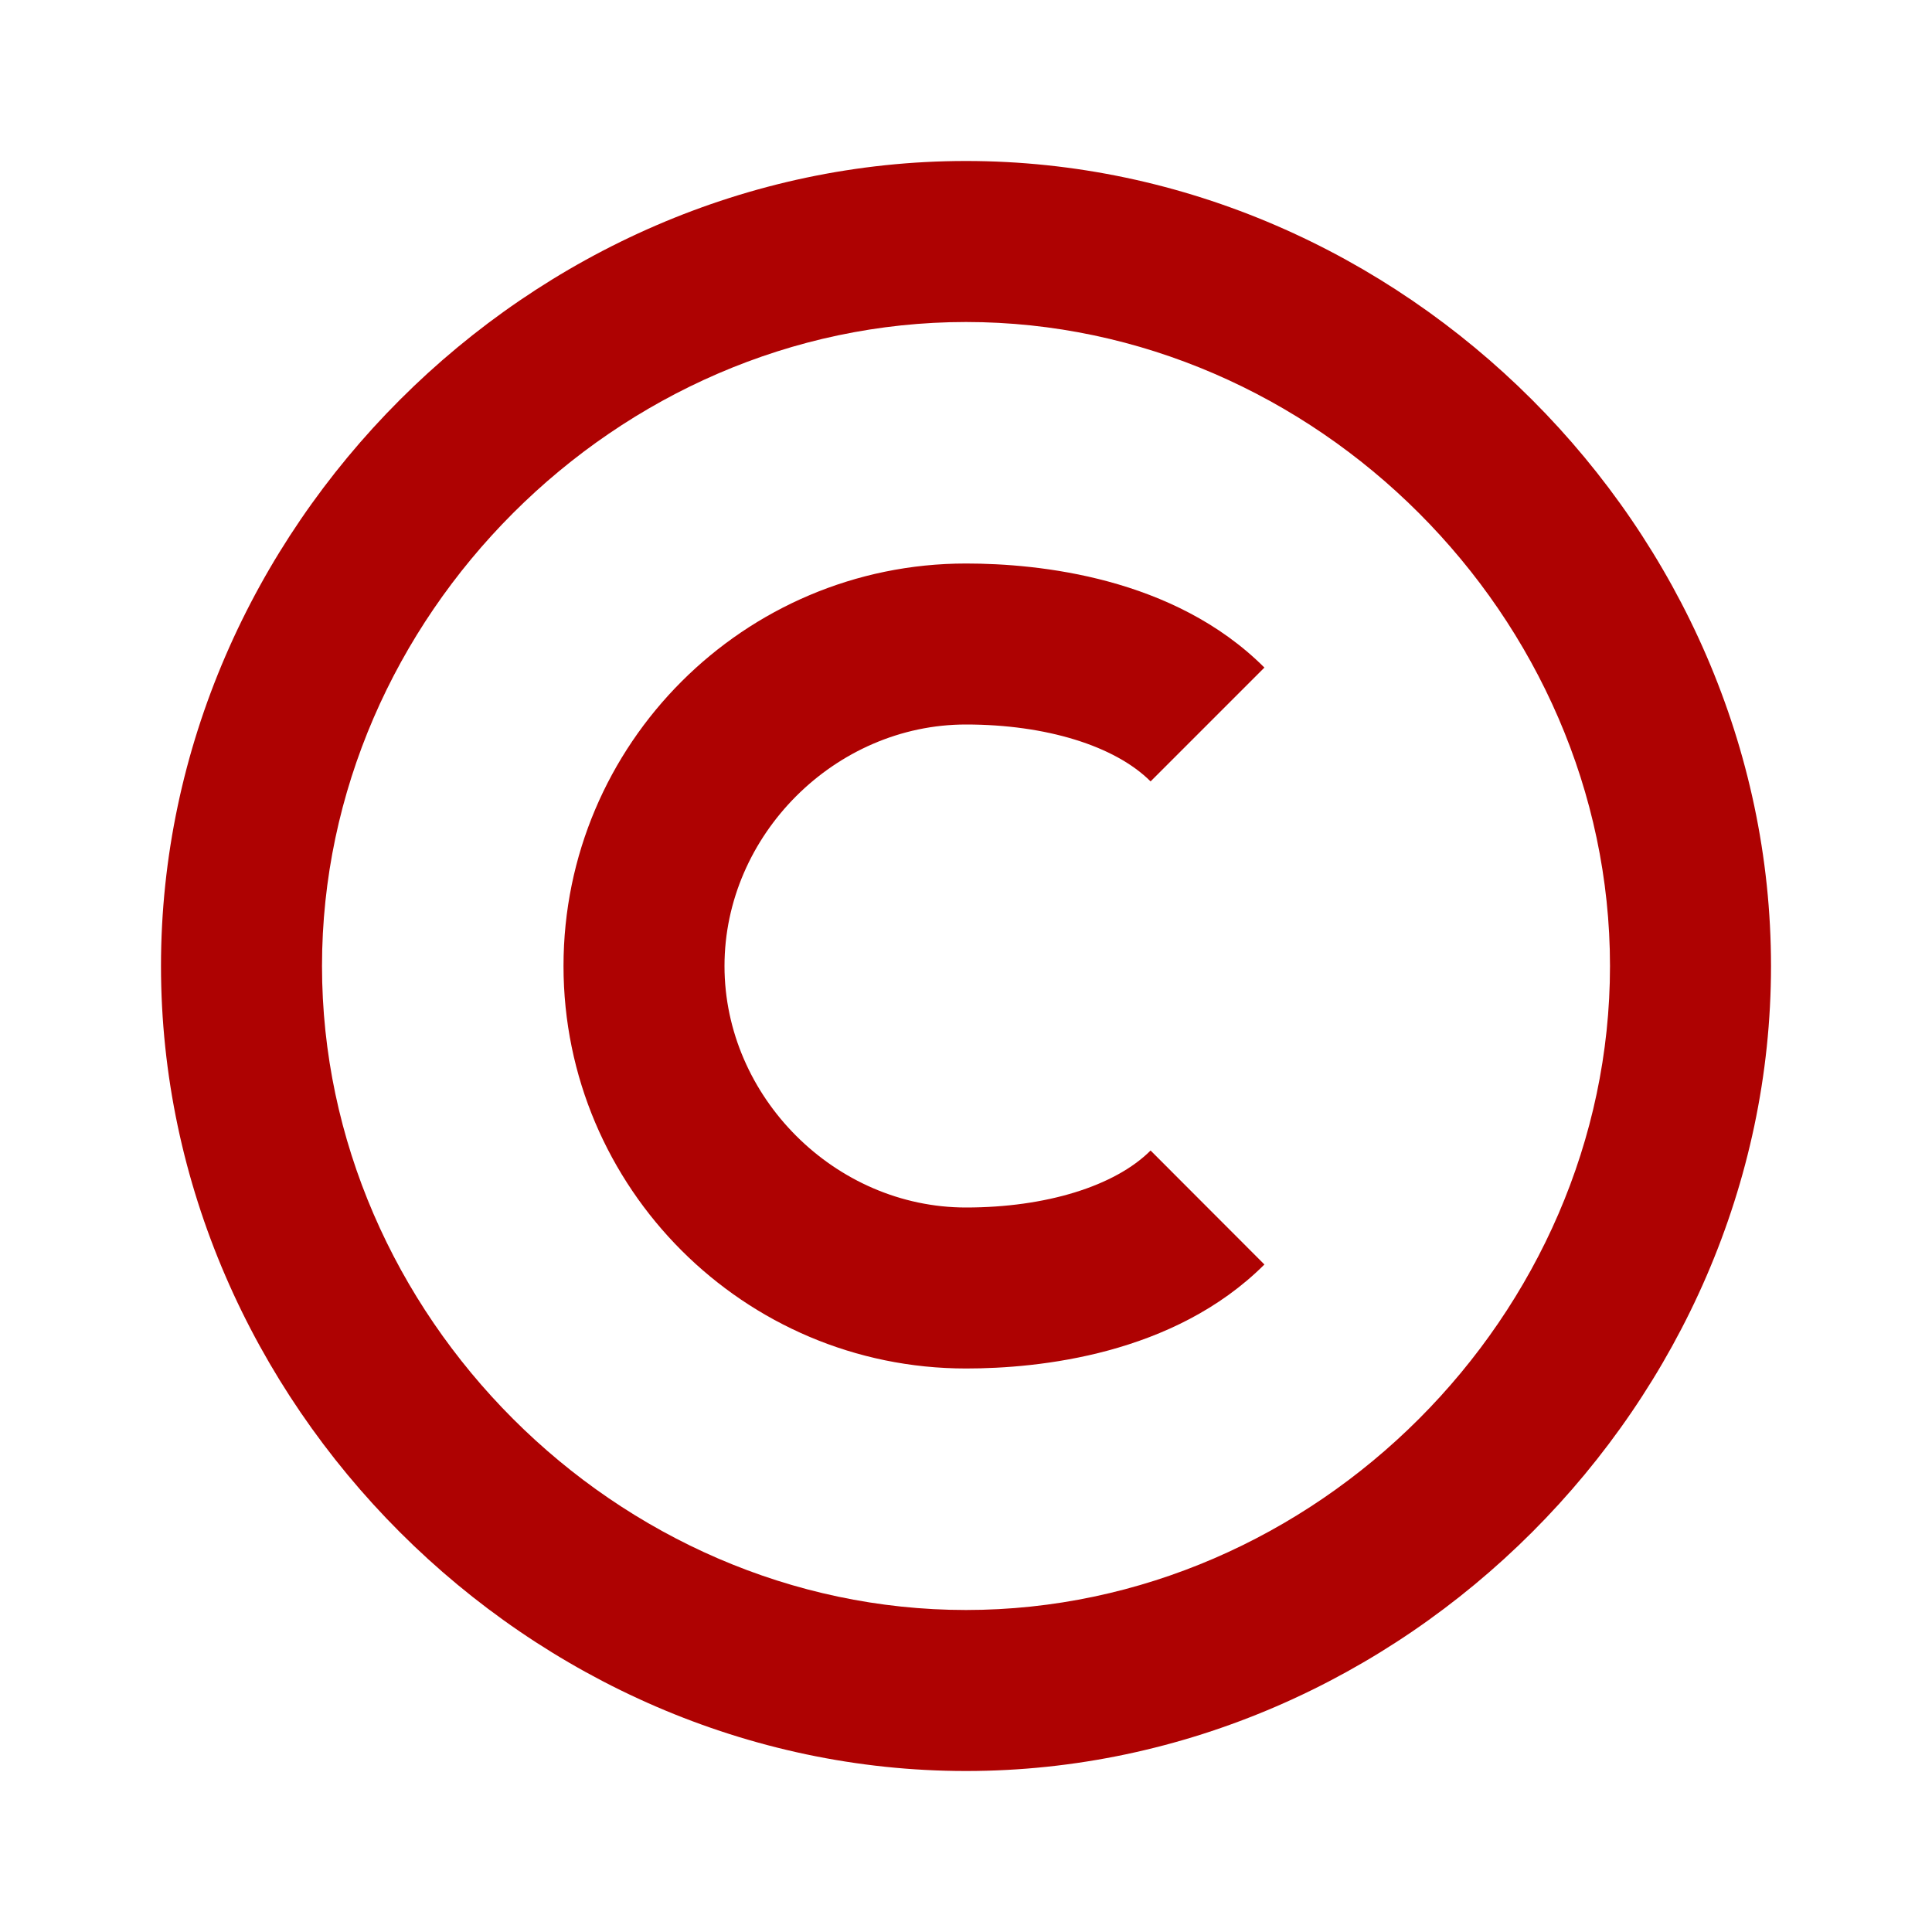 <svg width="100" height="100" viewBox="0 0 100 100" fill="none" xmlns="http://www.w3.org/2000/svg">
<path d="M50 91.667C72.588 91.667 91.667 72.588 91.667 50C91.667 27.413 72.588 8.333 50 8.333C27.413 8.333 8.333 27.413 8.333 50C8.333 72.588 27.413 91.667 50 91.667ZM50 16.667C68.071 16.667 83.333 31.929 83.333 50C83.333 68.071 68.071 83.333 50 83.333C31.929 83.333 16.667 68.071 16.667 50C16.667 31.929 31.929 16.667 50 16.667Z" fill="#AE0202"/>
<path d="M50 70.833C53.754 70.833 60.754 70.133 65.446 65.45L59.554 59.55C57.708 61.396 54.133 62.5 50 62.5C43.225 62.5 37.5 56.775 37.5 50C37.5 43.225 43.225 37.5 50 37.5C54.138 37.5 57.712 38.604 59.554 40.446L65.446 34.554C60.758 29.867 53.754 29.167 50 29.167C38.513 29.167 29.167 38.513 29.167 50C29.167 61.487 38.513 70.833 50 70.833Z" fill="#AE0202"/>
</svg>
